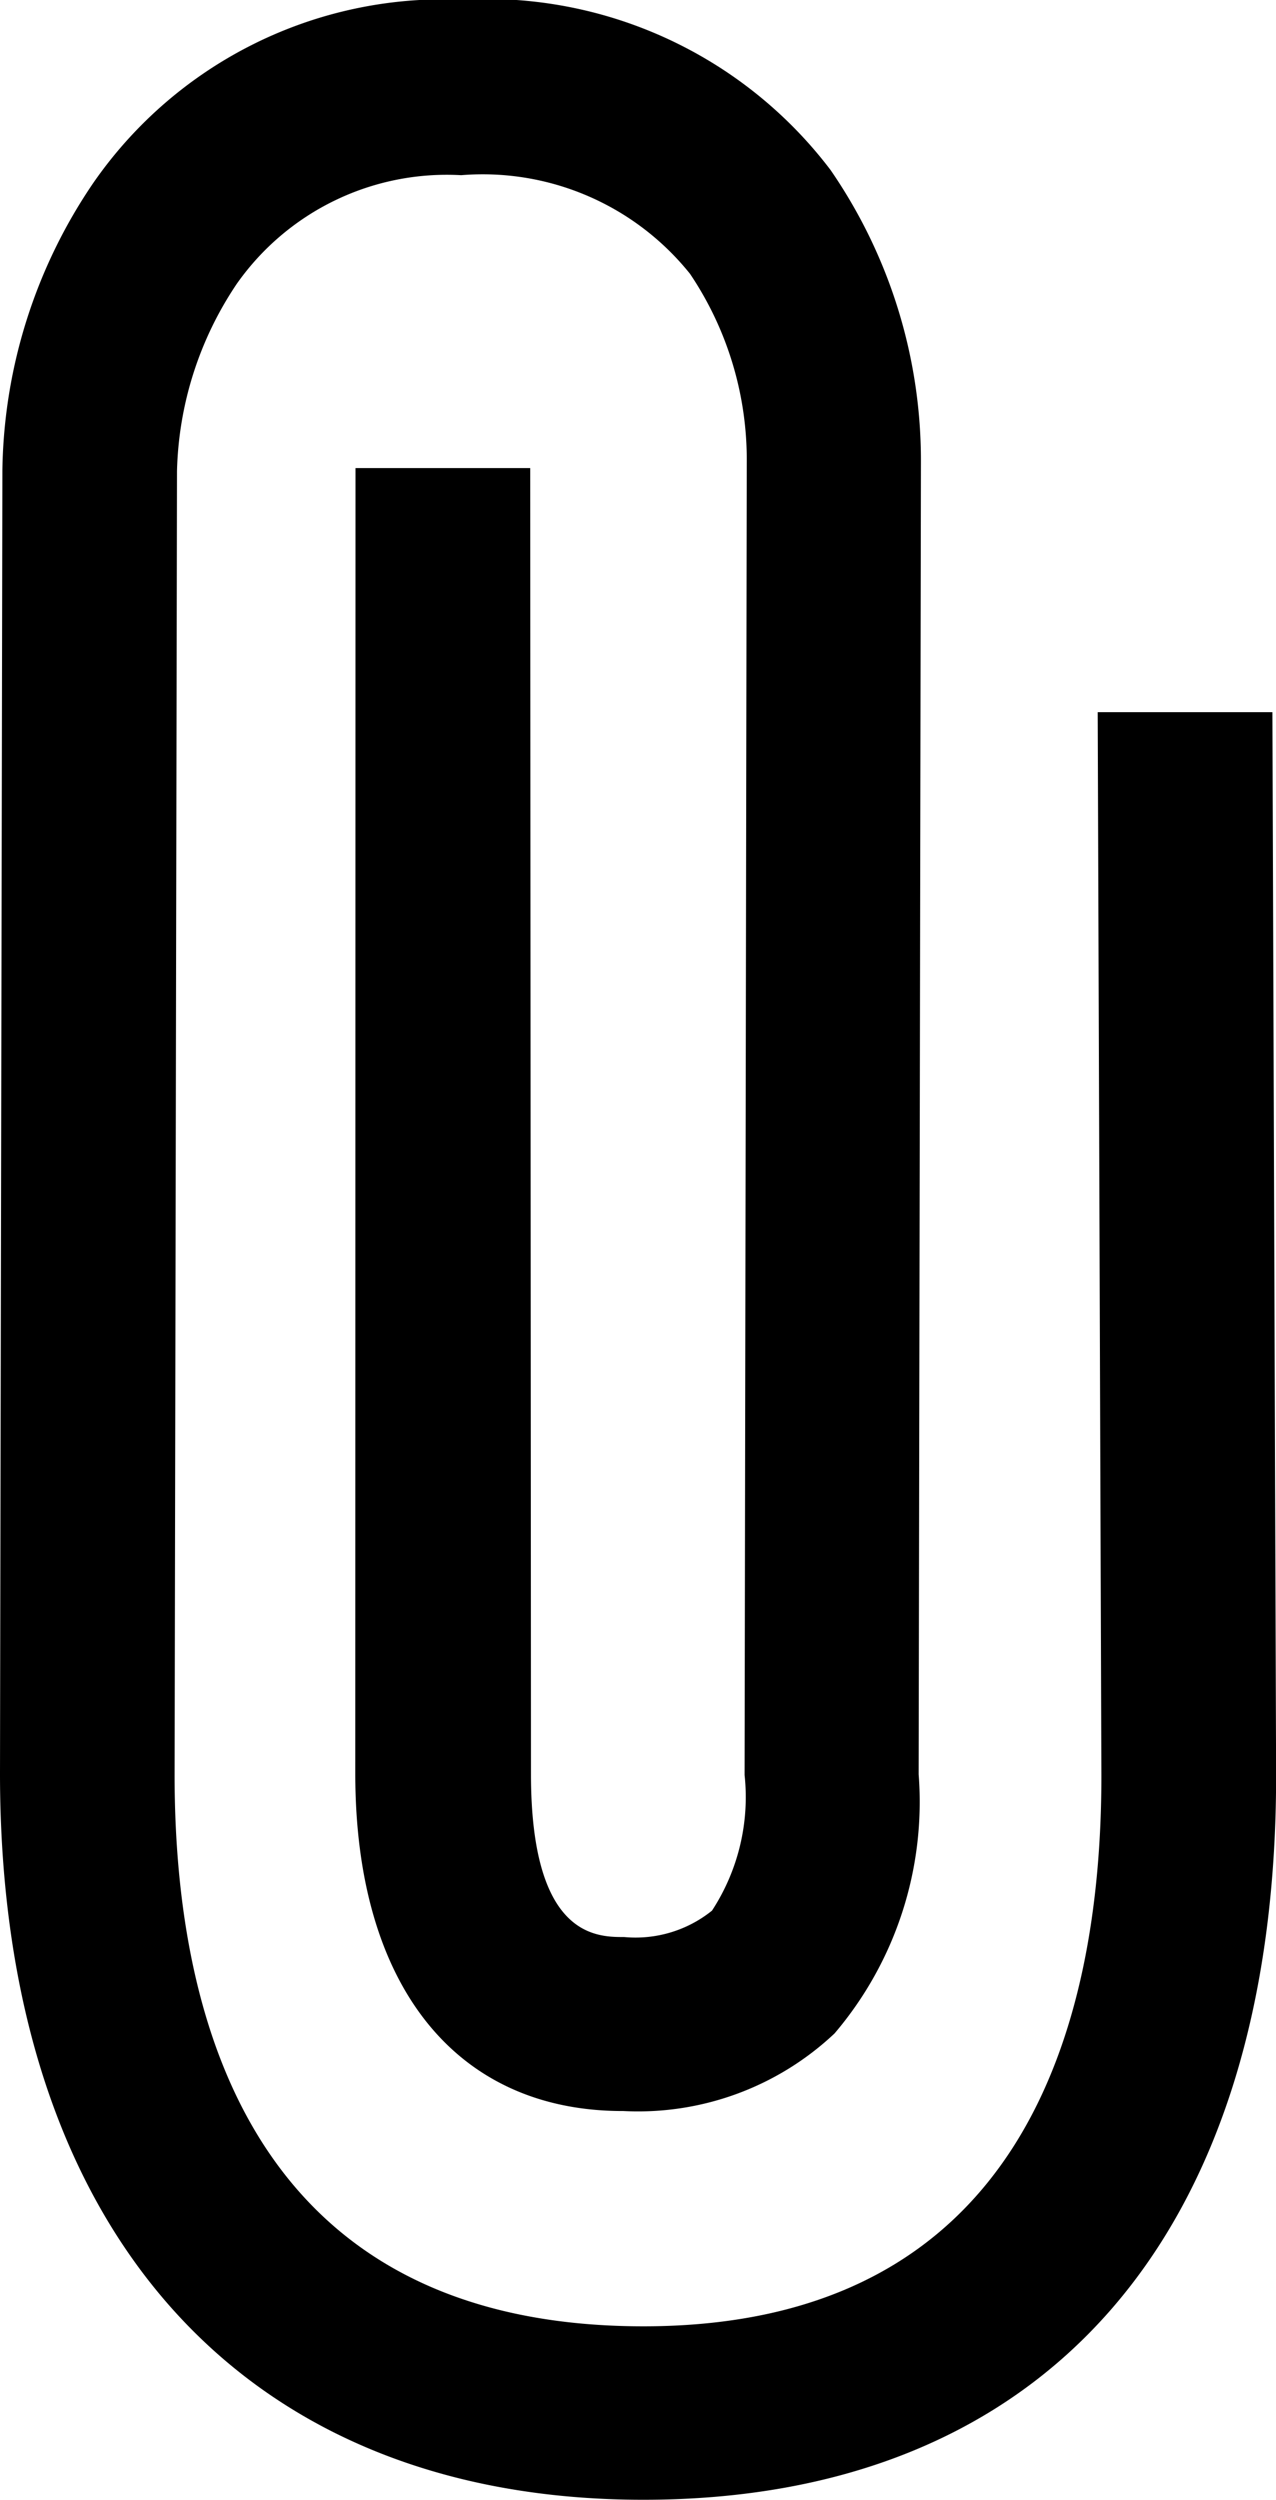 <svg xmlns="http://www.w3.org/2000/svg" width="11.744" height="23.003" viewBox="0 0 11.744 23.003">
  <path id="Path_146" data-name="Path 146" d="M41.31,50.525c-3.706,0-5.919-2.5-5.921-6.678l.022-12a4.807,4.807,0,0,1,.839-2.644,3.922,3.922,0,0,1,3.383-1.683h0a3.977,3.977,0,0,1,3.4,1.567,4.71,4.71,0,0,1,.832,2.691l-.021,12.072a3.287,3.287,0,0,1-.774,2.384,2.637,2.637,0,0,1-1.944.714h-.006c-1.54,0-2.46-1.16-2.461-3.1L38.661,31.83h1.608l.007,12.017c0,1.483.589,1.5.848,1.5h.01a1.122,1.122,0,0,0,.808-.243,1.91,1.91,0,0,0,.3-1.248l.02-12.072a3.064,3.064,0,0,0-.522-1.741,2.445,2.445,0,0,0-2.107-.908h0a2.363,2.363,0,0,0-2.065,1,3.22,3.22,0,0,0-.55,1.724l-.022,12c0,2.311.751,5.069,4.314,5.07,3.484,0,4.216-2.755,4.216-5.066l-.034-9.787,1.608,0,.034,9.788C47.134,48.092,45.011,50.525,41.31,50.525Z" transform="translate(-35.389 -27.523)"/>
</svg>
